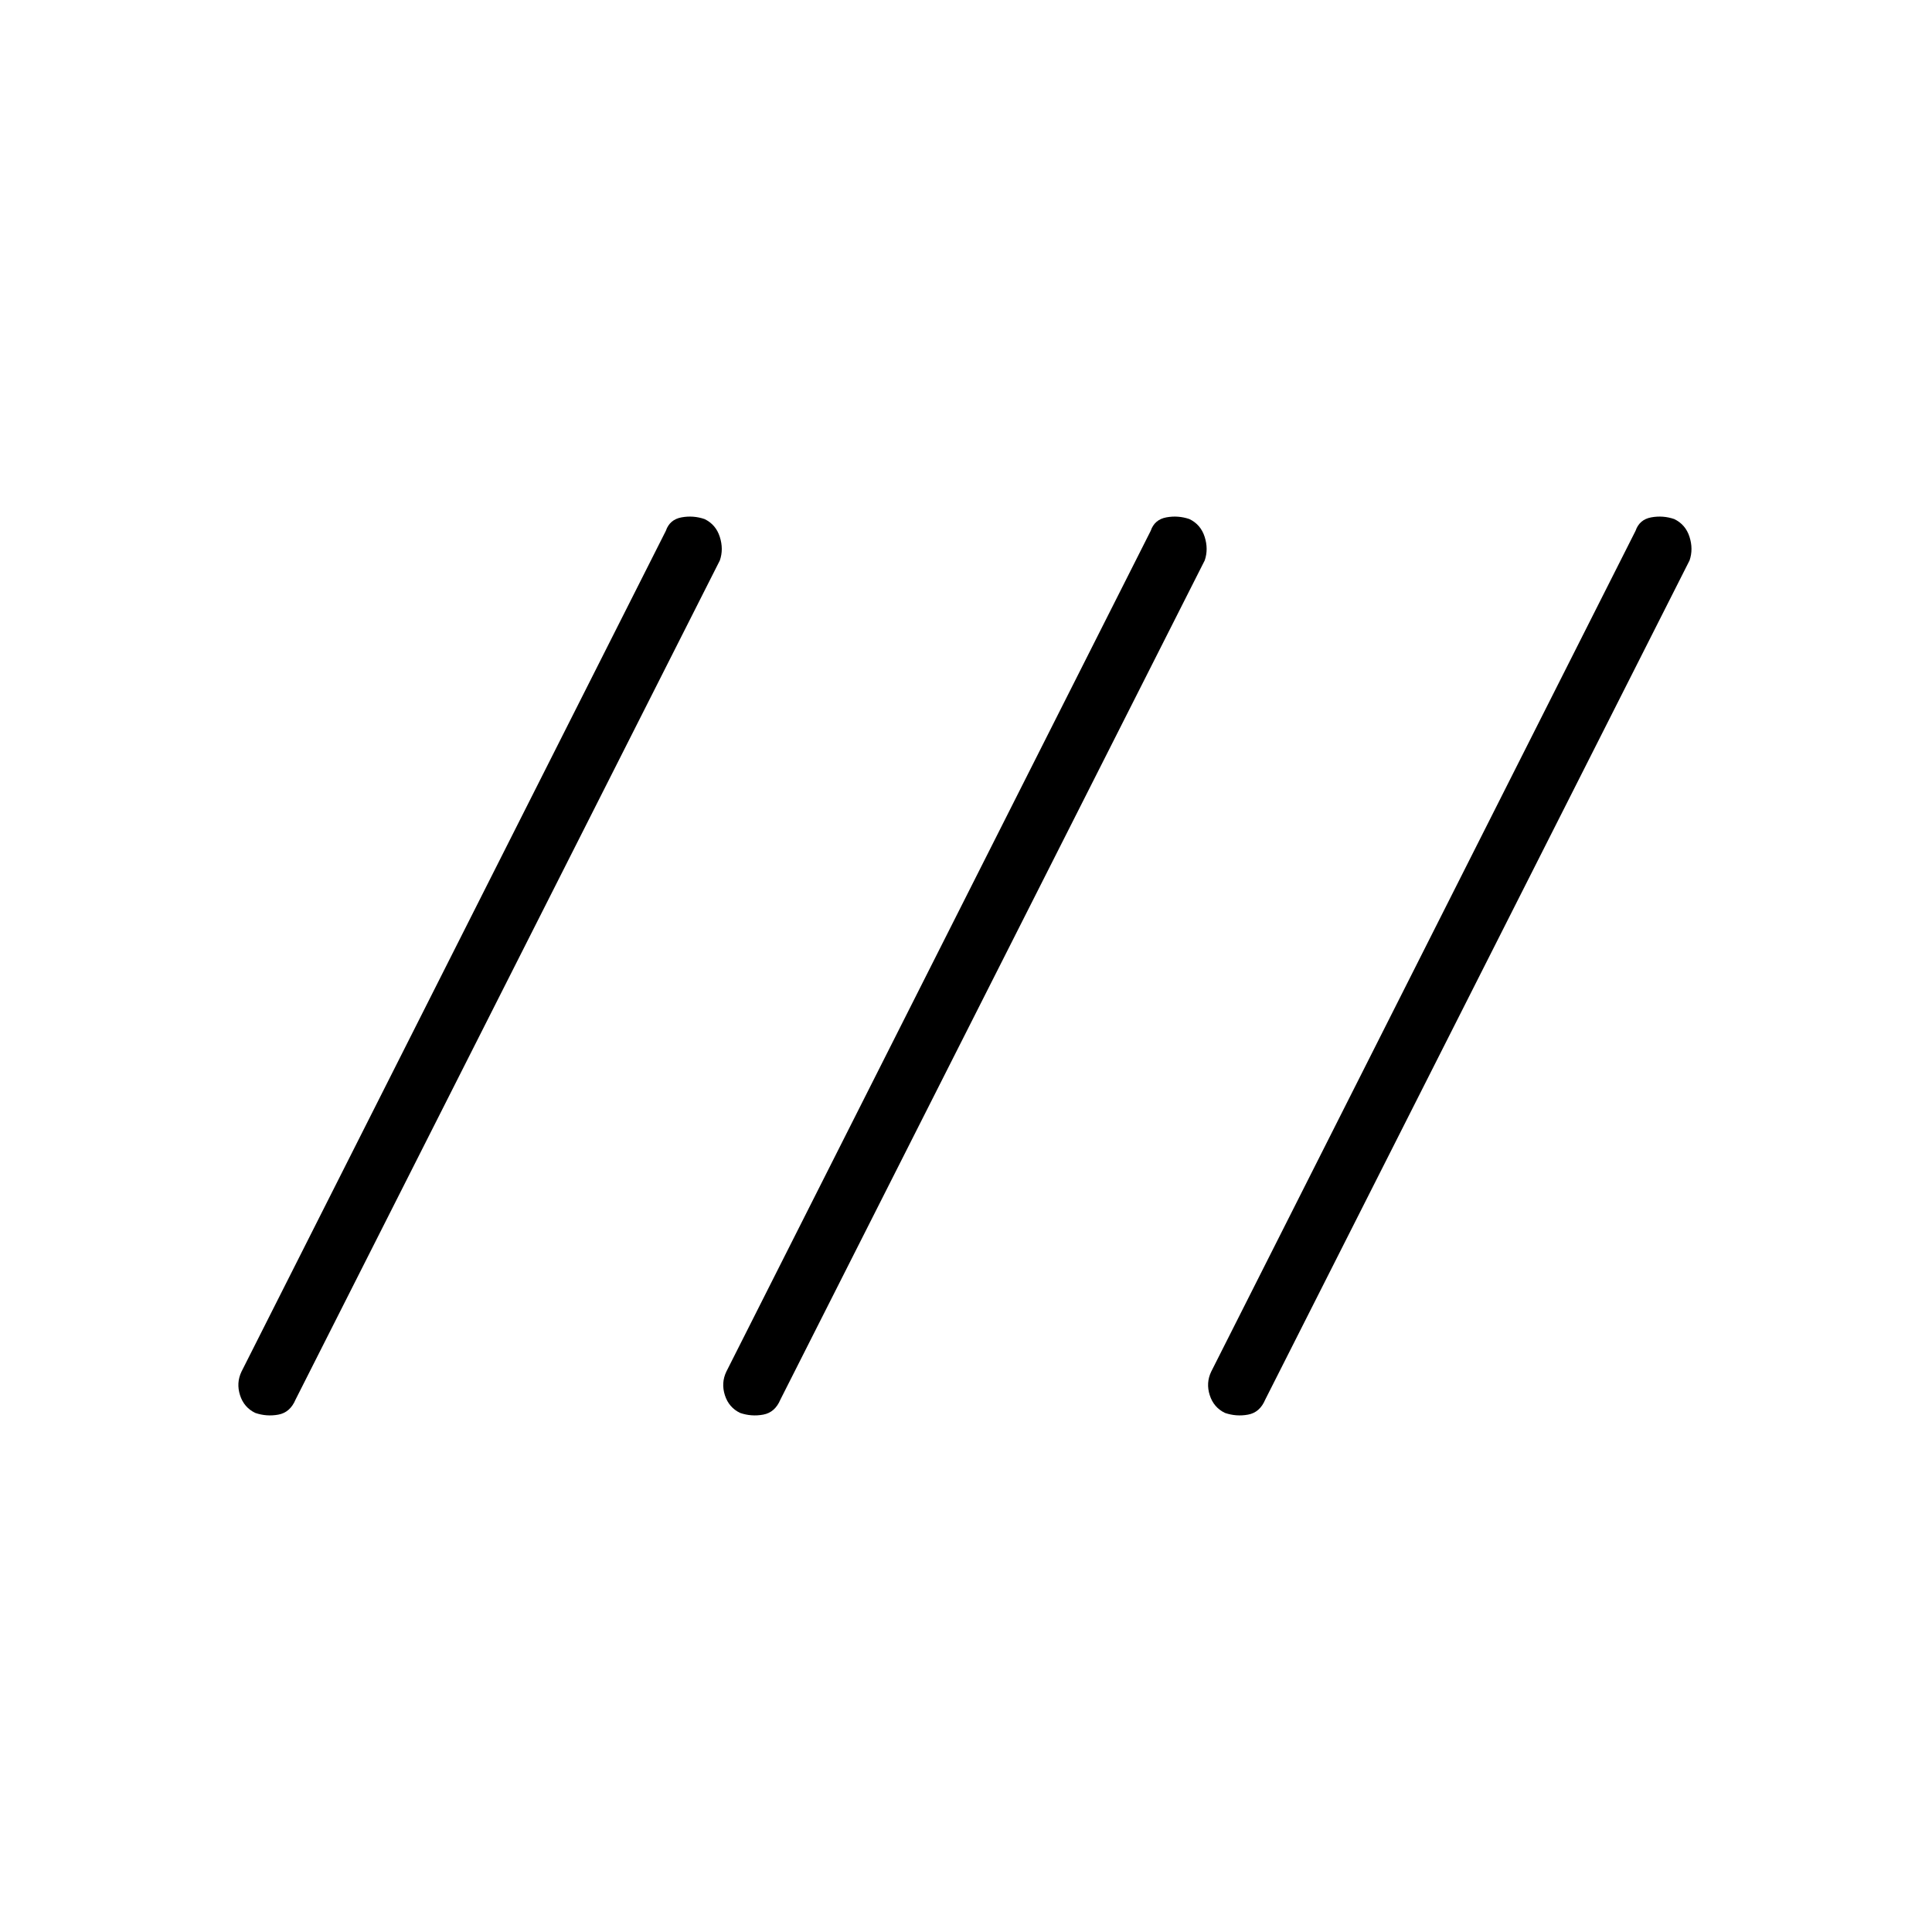 <svg xmlns="http://www.w3.org/2000/svg" width="48" height="48" viewBox="0 -960 960 960"><path d="M126.85-257.92q-5.62-2.7-7.58-8.81-1.96-6.12.73-11.73l210.85-417.77q1.92-5.62 7.77-6.69 5.84-1.08 11.46.84 5.61 2.7 7.57 8.81 1.97 6.12.04 11.73l-210.84 417q-2.7 6.39-8.54 7.46-5.85 1.08-11.46-.84Zm240.92 0q-5.62-2.7-7.58-8.81-1.96-6.12.73-11.73l210.85-417.77q1.92-5.62 7.77-6.69 5.84-1.08 11.46.84 5.62 2.7 7.58 8.81 1.96 6.12.04 11.73l-210.85 417q-2.69 6.39-8.54 7.46-5.85 1.08-11.46-.84Zm240.92 0q-5.61-2.7-7.57-8.81-1.97-6.12.73-11.73l210.84-417.77q1.93-5.62 7.77-6.69 5.85-1.08 11.46.84 5.62 2.7 7.58 8.81 1.96 6.12.04 11.73l-210.85 417q-2.69 6.39-8.54 7.46-5.84 1.08-11.46-.84Z"/></svg>